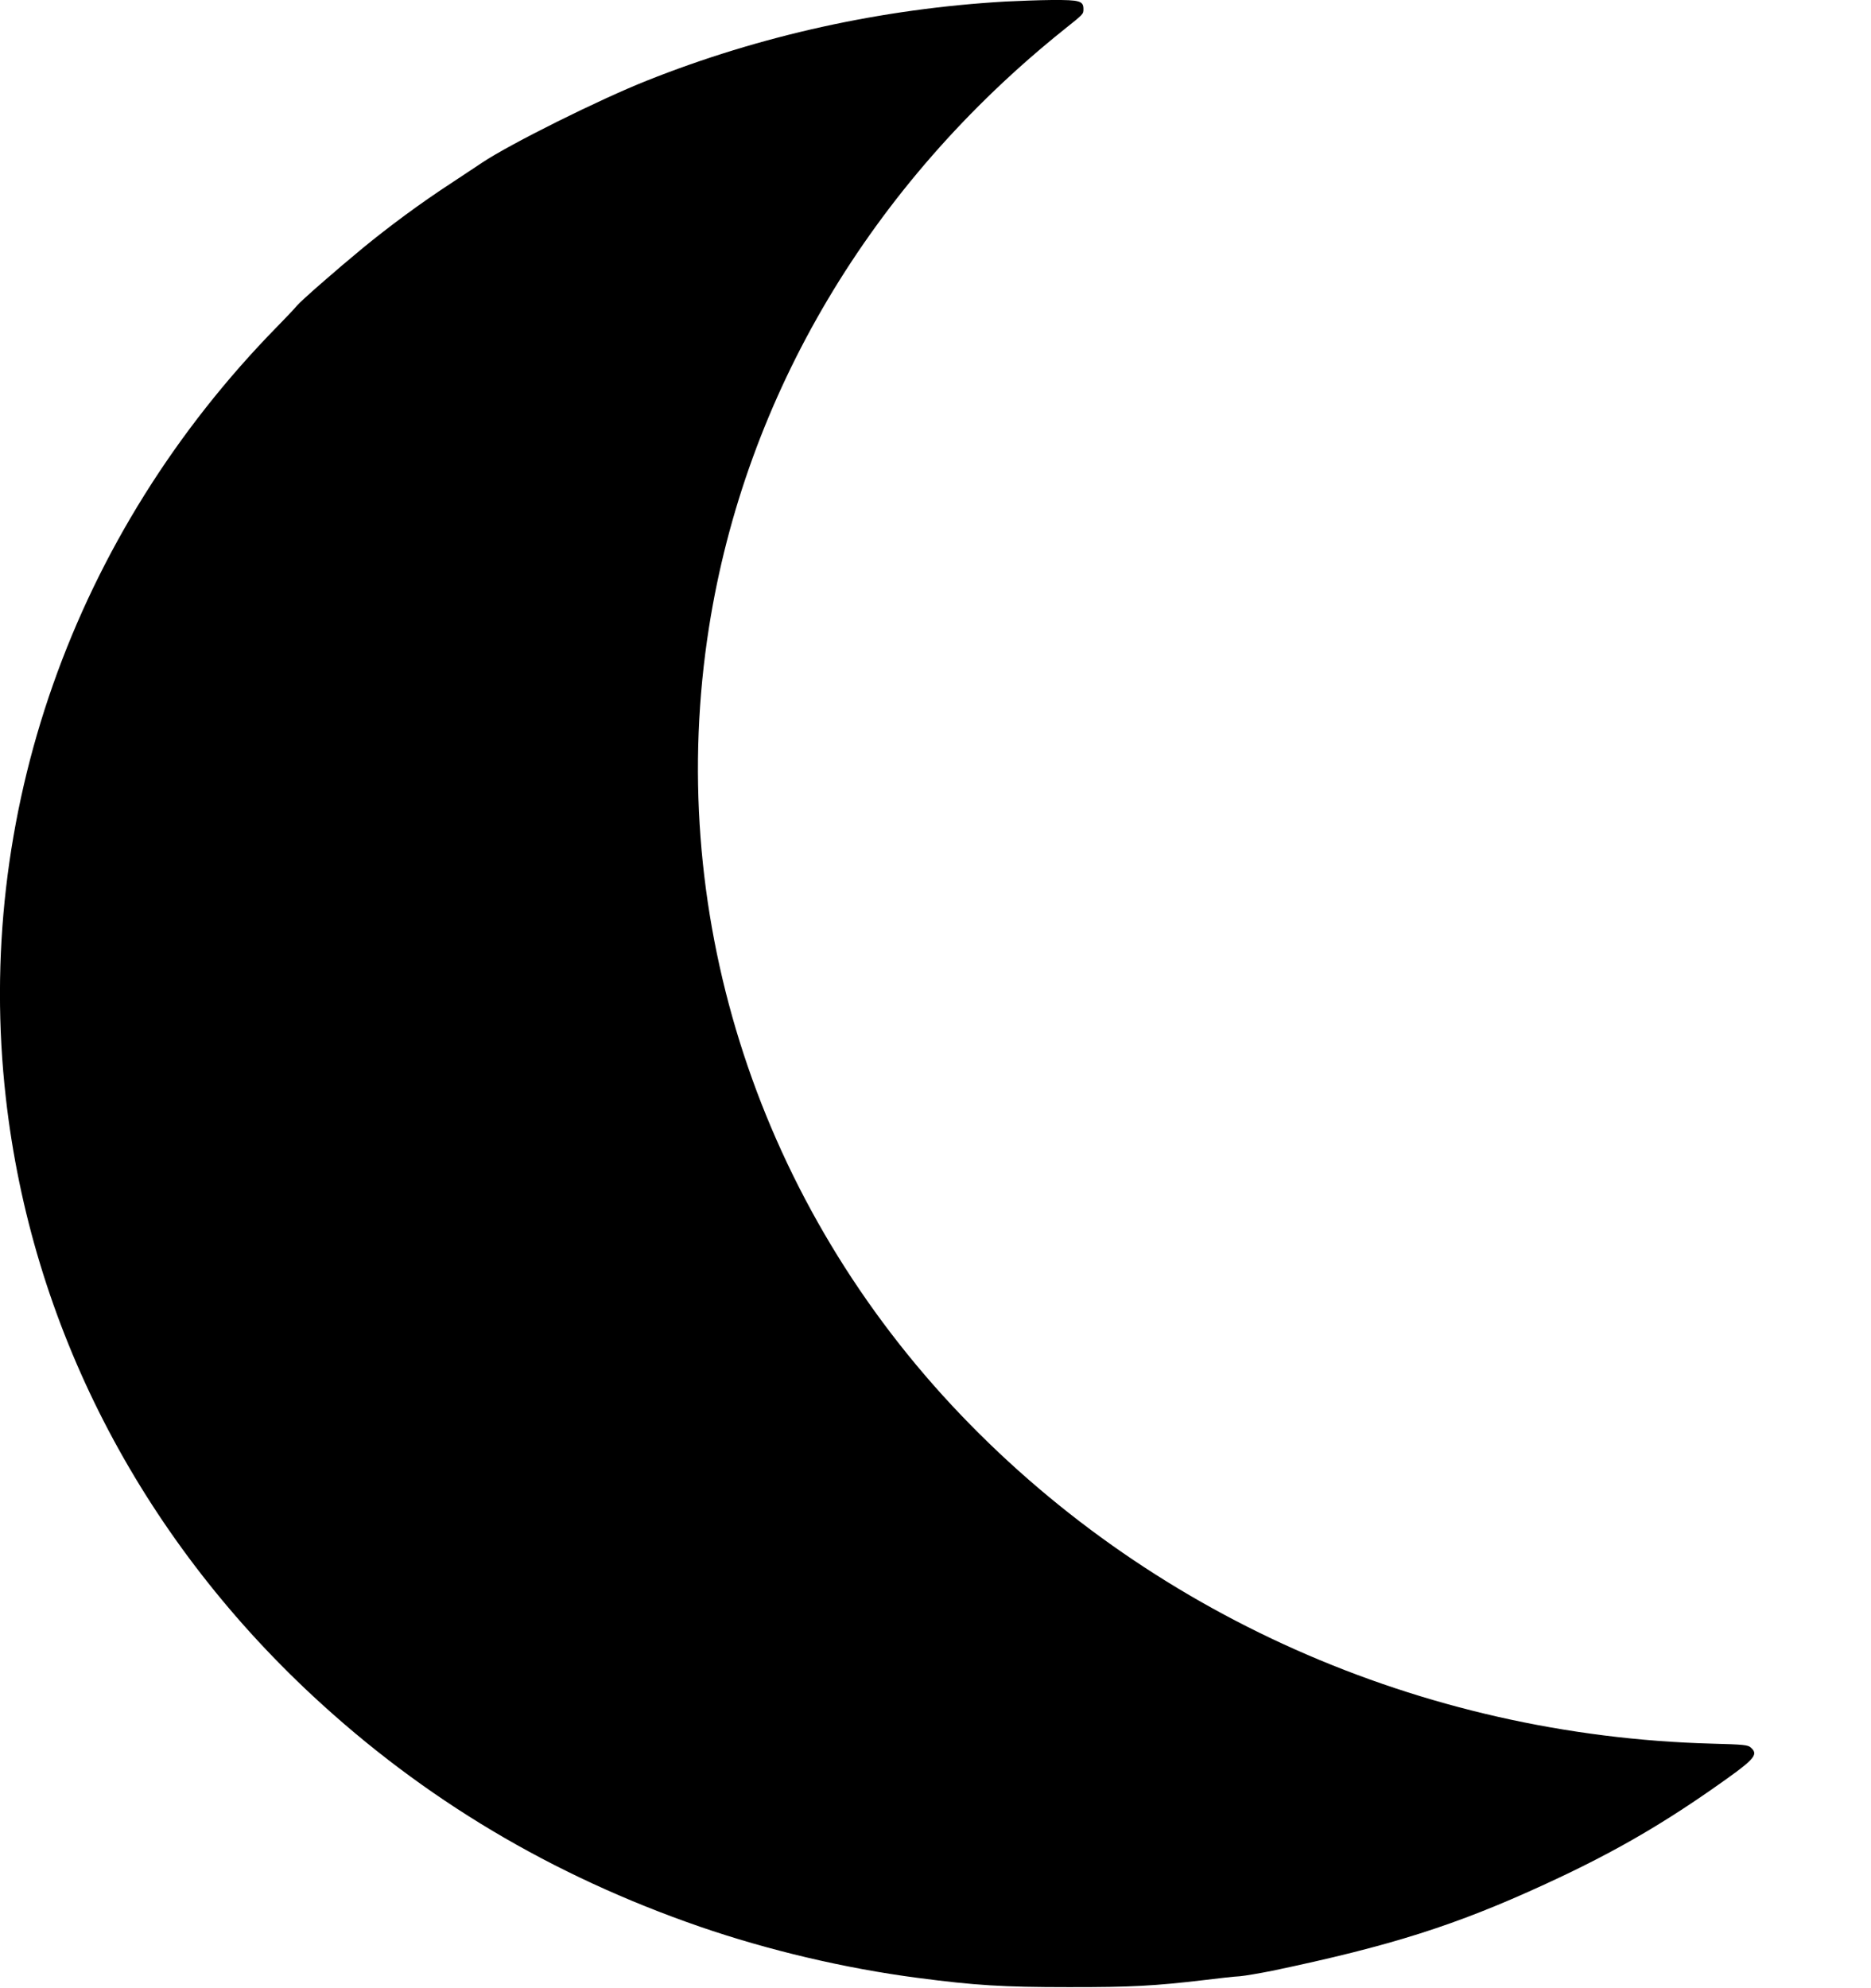 <svg width="16" height="17" viewBox="0 0 16 17" fill="none" xmlns="http://www.w3.org/2000/svg">
<path d="M8.6 0.013C7.542 0.074 6.499 0.304 5.533 0.689C5.127 0.85 4.364 1.23 4.124 1.39C4.093 1.41 3.97 1.493 3.851 1.571C3.595 1.738 3.328 1.936 3.106 2.118C2.873 2.31 2.57 2.575 2.537 2.616C2.521 2.636 2.447 2.715 2.373 2.79C0.624 4.573 -0.223 6.978 0.05 9.388C0.269 11.326 1.189 13.119 2.674 14.5C3.625 15.384 4.718 16.036 5.985 16.474C6.565 16.674 7.221 16.83 7.849 16.912C8.337 16.976 8.578 16.991 9.136 16.991C9.671 16.992 9.878 16.98 10.294 16.931C10.416 16.916 10.555 16.9 10.602 16.898C10.649 16.894 10.775 16.872 10.881 16.851C11.892 16.639 12.449 16.462 13.204 16.115C13.756 15.862 14.165 15.629 14.634 15.303C15.008 15.042 15.042 15.006 14.973 14.943C14.949 14.92 14.912 14.916 14.64 14.909C12.149 14.842 9.798 13.795 8.141 12.018C6.448 10.201 5.686 7.76 6.063 5.364C6.375 3.38 7.449 1.574 9.1 0.252C9.266 0.119 9.265 0.122 9.265 0.077C9.265 0.008 9.233 -0.001 8.999 -7.79222e-05C8.882 0.001 8.703 0.008 8.6 0.013Z" fill="black"/>
</svg>
